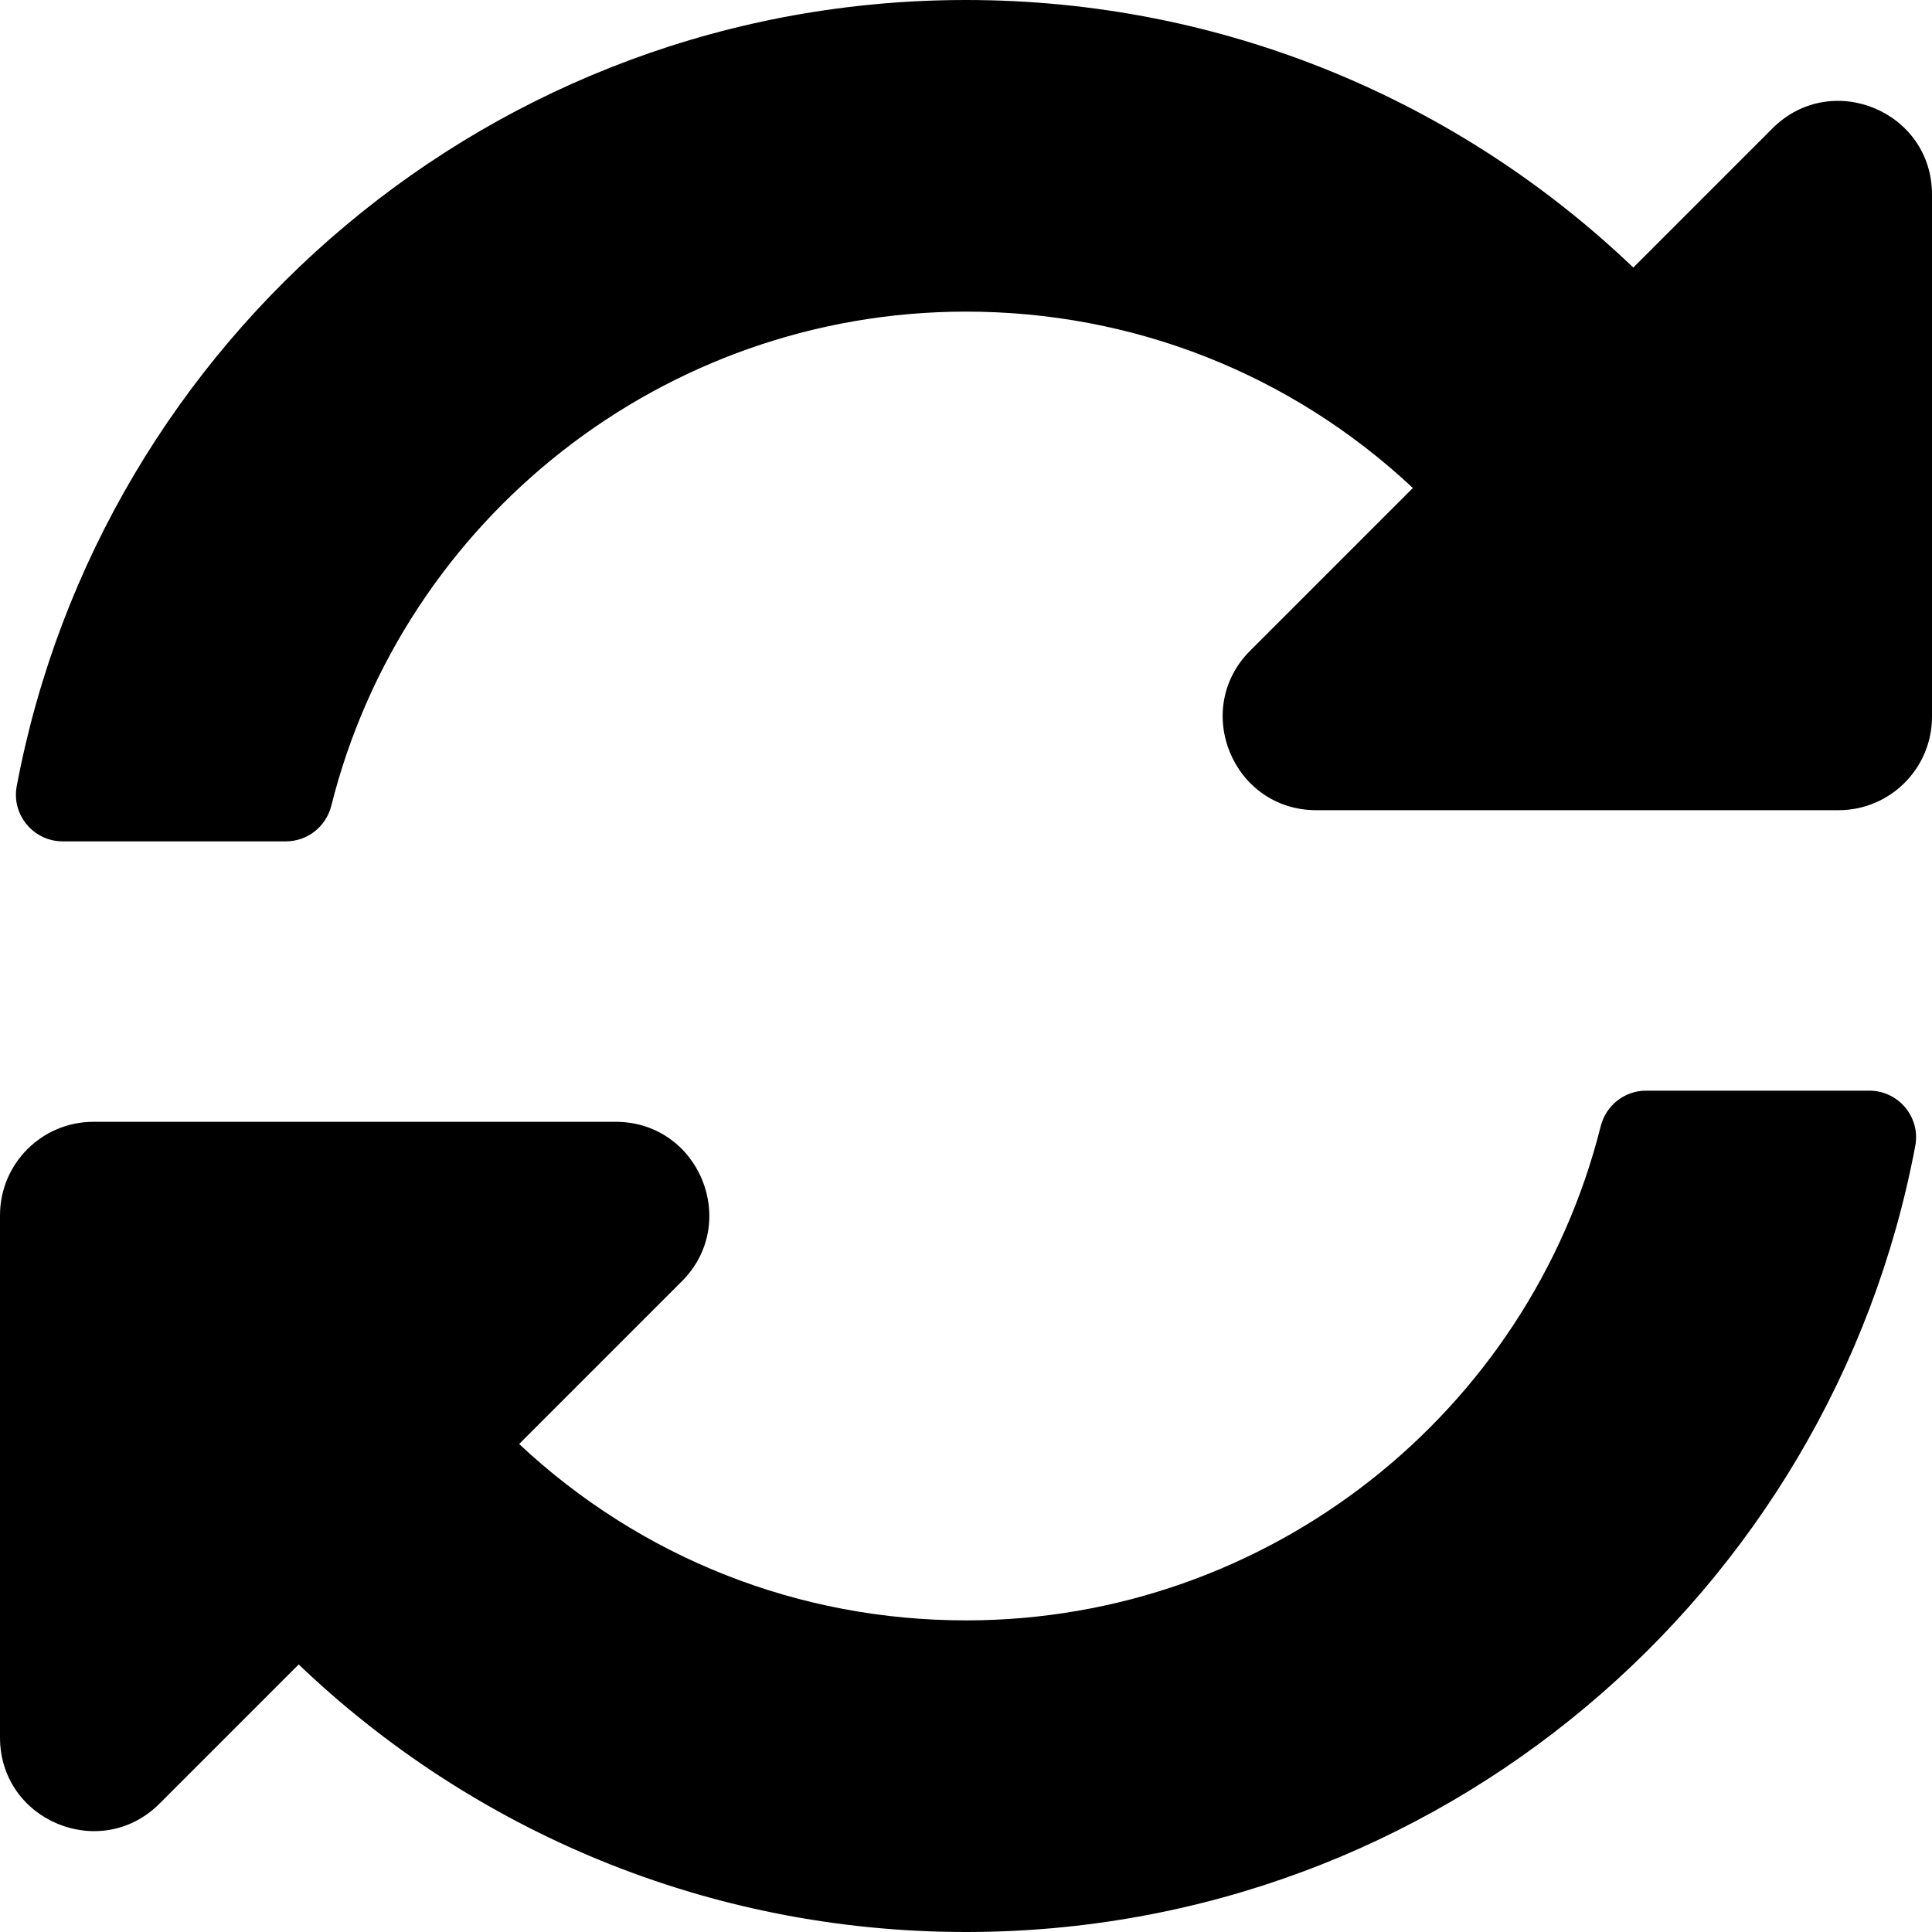 <svg width="40" height="40" viewBox="0 0 496 496" fill="none" xmlns="http://www.w3.org/2000/svg">
<path d="M362.72 125.28C331.458 96.008 290.888 79.962 247.848 80C170.39 80.068 103.52 133.178 85.057 206.85C83.713 212.213 78.935 216 73.406 216H16.103C8.605 216 2.909 209.193 4.296 201.824C25.933 86.924 126.813 0 248 0C314.448 0 374.791 26.136 419.315 68.685L455.03 32.97C470.149 17.851 496 28.559 496 49.941V184C496 197.255 485.255 208 472 208H337.941C316.559 208 305.851 182.149 320.97 167.029L362.72 125.28ZM24 288H158.059C179.441 288 190.149 313.851 175.03 328.971L133.28 370.721C164.542 399.994 205.115 416.04 248.156 416.001C325.574 415.931 392.471 362.857 410.943 289.152C412.287 283.789 417.065 280.002 422.594 280.002H479.898C487.396 280.002 493.092 286.809 491.705 294.178C470.067 409.076 369.187 496 248 496C181.552 496 121.209 469.864 76.685 427.315L40.97 463.03C25.851 478.149 0 467.441 0 446.059V312C0 298.745 10.745 288 24 288Z" fill="CurrentColor"/>
</svg>
